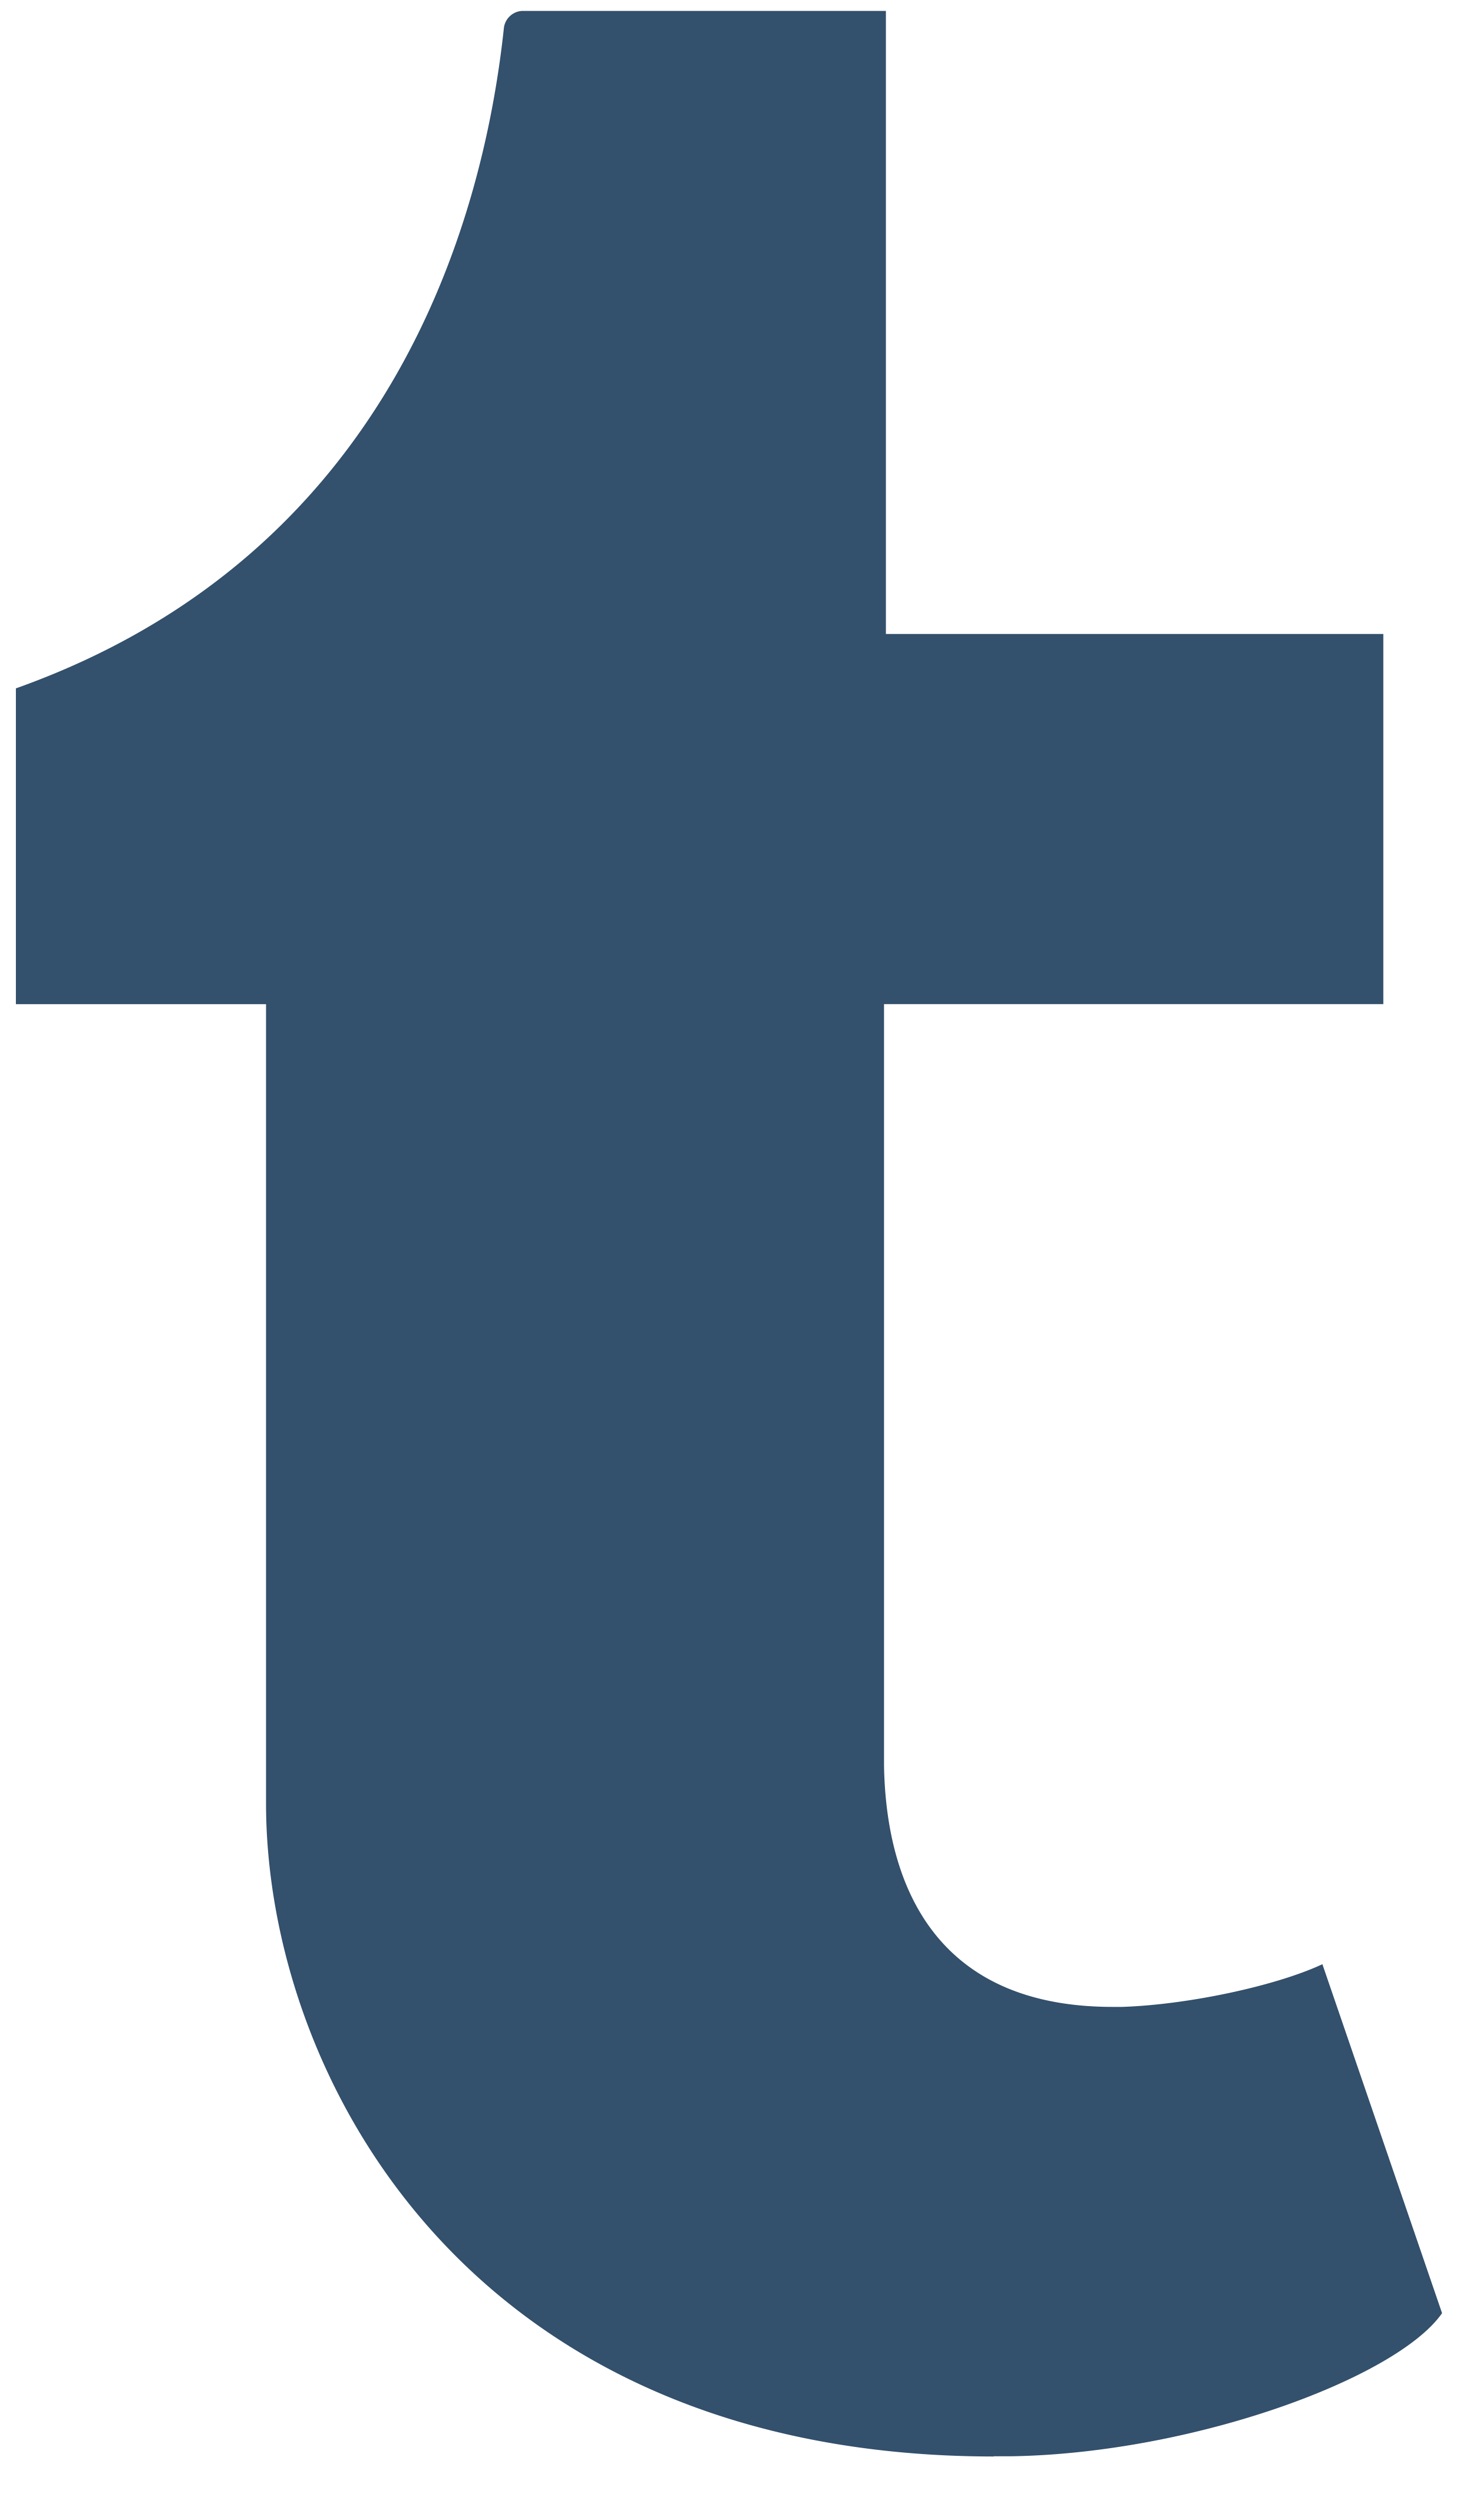 <svg viewBox="0 0 33 56" xmlns="http://www.w3.org/2000/svg" fill-rule="evenodd" clip-rule="evenodd" stroke-linejoin="round" stroke-miterlimit="2"><path d="M32.307 51.81l-2.681-7.816c-1.046.489-3.029.91-4.492.956h-.207c-4.252 0-5.085-3.126-5.122-5.41V22.49h11.186V14.2H19.847V.245h-8.16a.436.436 0 00-.401.408C10.824 4.929 8.78 12.42.356 15.418v7.073H5.96v17.897c0 6.06 4.496 14.632 16.314 14.632l-.025-.005h.413c4.076-.068 8.633-1.753 9.644-3.204z" fill="#33506c" fill-rule="nonzero"/></svg>